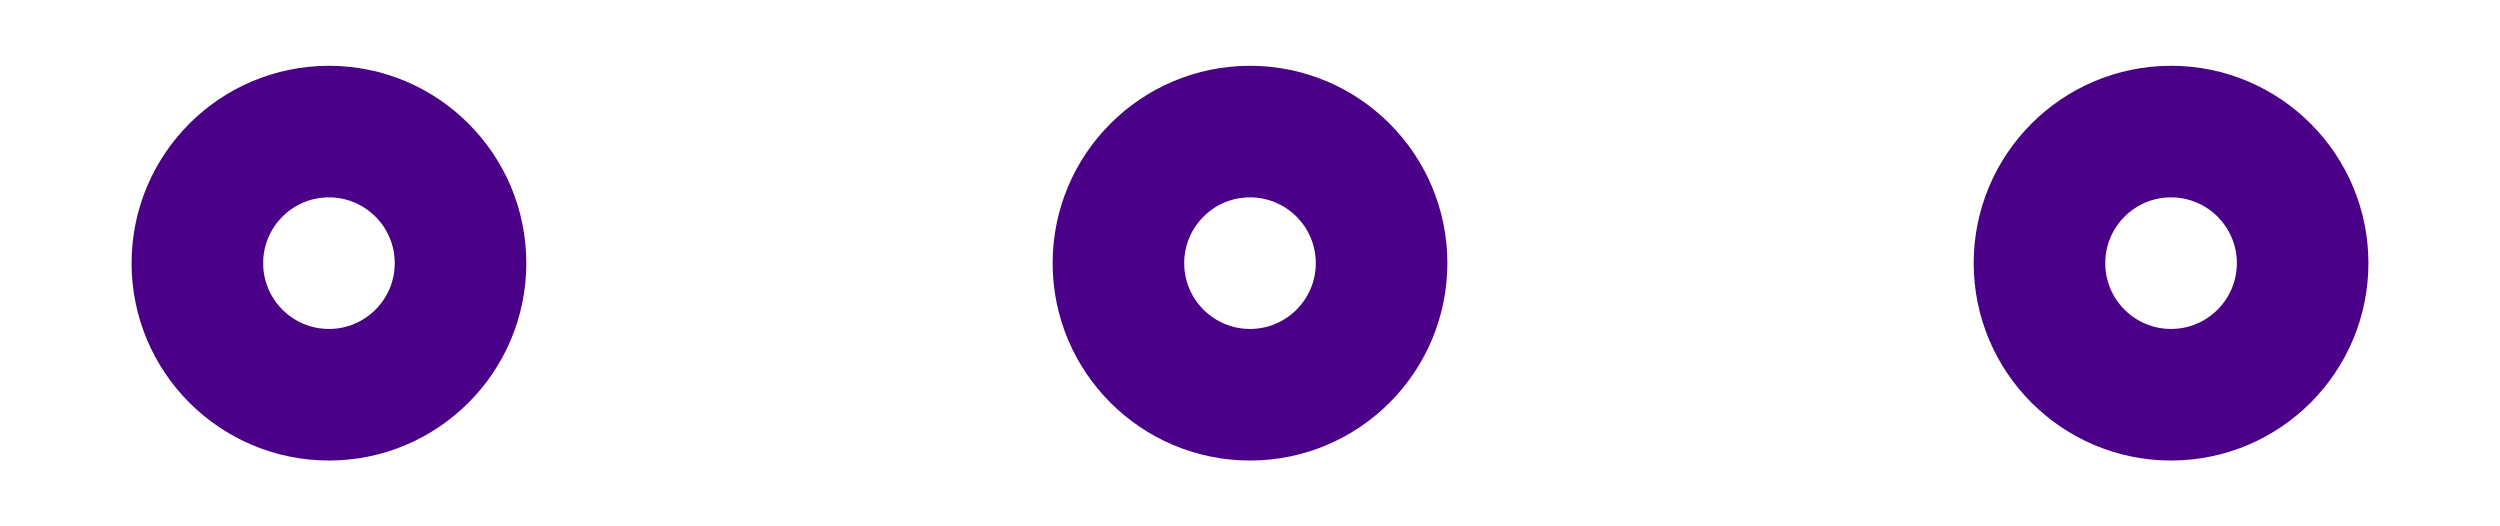 <svg width="19" height="4" viewBox="0 0 19 4" fill="none" xmlns="http://www.w3.org/2000/svg">
    <path d="M9.5 3C10.052 3 10.5 2.552 10.5 2C10.5 1.448 10.052 1 9.5 1C8.948 1 8.5 1.448 8.5 2C8.5 2.552 8.948 3 9.5 3Z" stroke="#4B0088" strokeWidth="2" strokeLinecap="round" strokeLinejoin="round"/>
    <path d="M16.5 3C17.052 3 17.5 2.552 17.5 2C17.5 1.448 17.052 1 16.5 1C15.948 1 15.5 1.448 15.5 2C15.5 2.552 15.948 3 16.5 3Z" stroke="#4B0088" strokeWidth="2" strokeLinecap="round" strokeLinejoin="round"/>
    <path d="M2.5 3C3.052 3 3.5 2.552 3.5 2C3.5 1.448 3.052 1 2.5 1C1.948 1 1.5 1.448 1.5 2C1.5 2.552 1.948 3 2.5 3Z" stroke="#4B0088" strokeWidth="2" strokeLinecap="round" strokeLinejoin="round"/>
</svg>